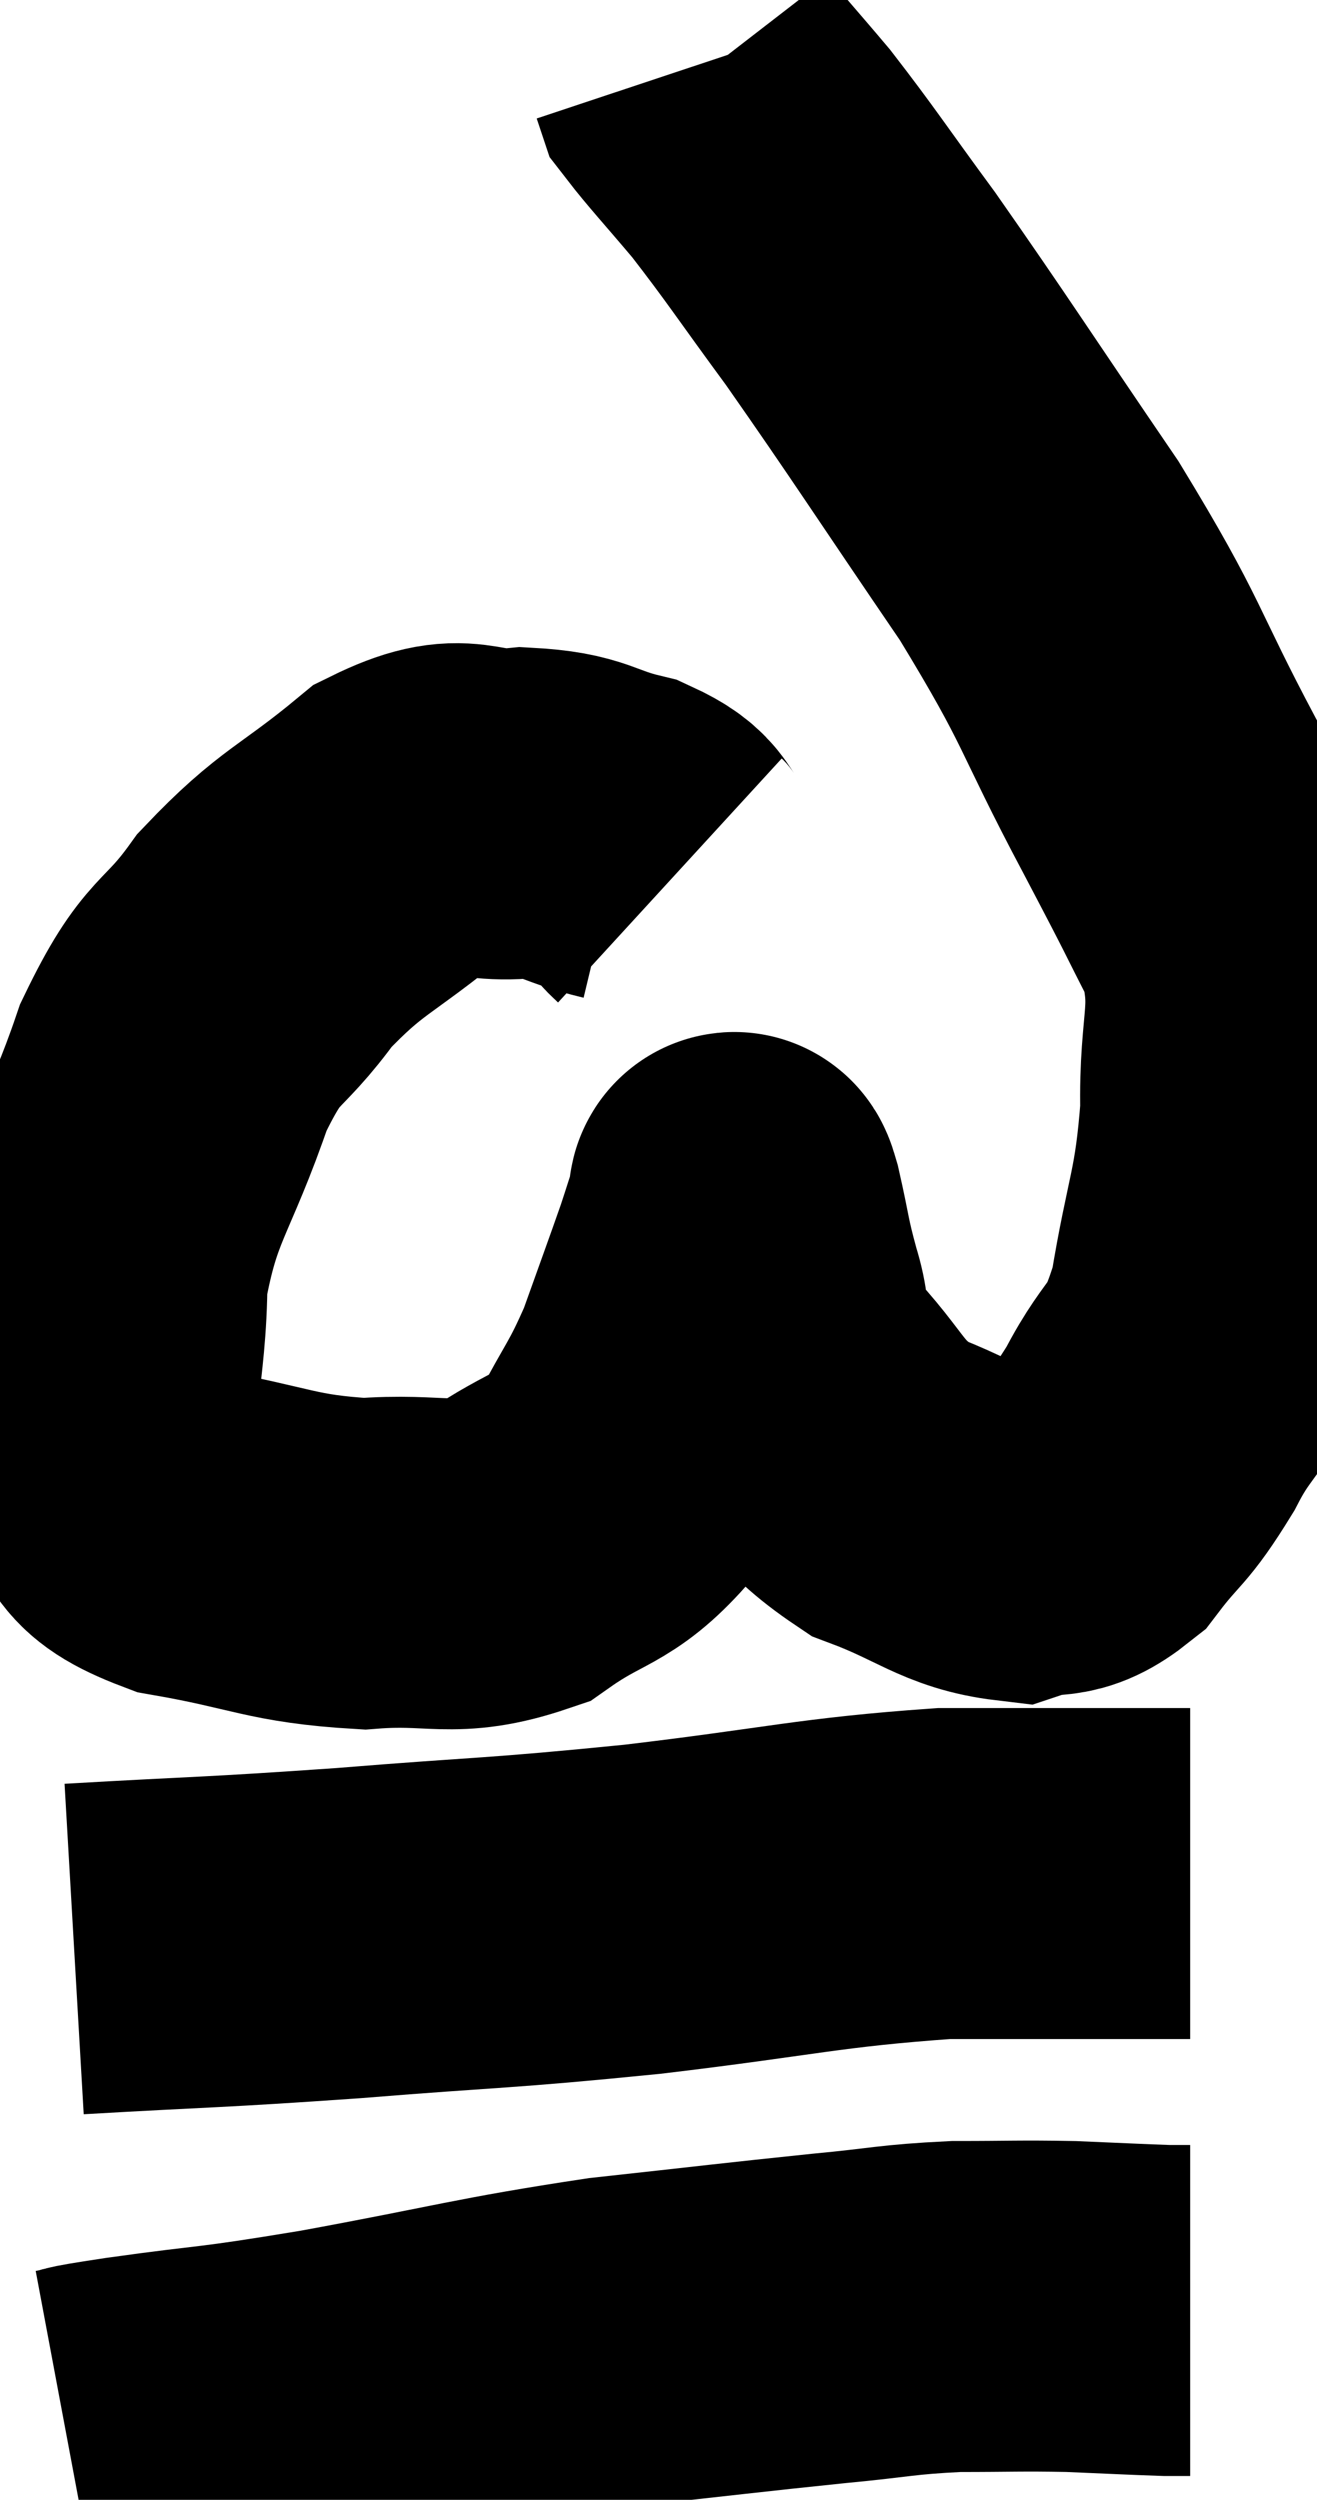 <svg xmlns="http://www.w3.org/2000/svg" viewBox="8.96 4.46 19.896 37.76" width="19.896" height="37.76"><path d="M 19.08 17.76 C 18.72 17.43, 18.915 17.355, 18.36 17.1 C 17.61 16.92, 17.685 16.785, 16.86 16.74 C 15.96 16.83, 16.035 16.44, 15.06 16.92 C 14.01 17.79, 13.83 17.745, 12.96 18.66 C 12.27 19.62, 12.195 19.305, 11.58 20.58 C 11.04 22.17, 10.77 22.26, 10.5 23.76 C 10.5 25.17, 10.2 25.62, 10.5 26.58 C 11.1 27.09, 10.71 27.225, 11.7 27.6 C 13.08 27.84, 13.2 28.005, 14.46 28.08 C 15.6 27.99, 15.765 28.23, 16.74 27.9 C 17.55 27.33, 17.745 27.45, 18.36 26.76 C 18.78 25.95, 18.84 25.965, 19.2 25.14 C 19.5 24.3, 19.59 24.06, 19.8 23.46 C 19.92 23.1, 19.965 22.935, 20.04 22.74 C 20.07 22.71, 20.01 22.365, 20.1 22.68 C 20.25 23.34, 20.22 23.34, 20.4 24 C 20.61 24.66, 20.325 24.585, 20.82 25.32 C 21.6 26.13, 21.51 26.355, 22.38 26.94 C 23.34 27.3, 23.55 27.57, 24.3 27.66 C 24.84 27.48, 24.87 27.705, 25.38 27.3 C 25.86 26.67, 25.86 26.82, 26.34 26.04 C 26.82 25.11, 26.94 25.38, 27.3 24.18 C 27.54 22.71, 27.675 22.635, 27.78 21.24 C 27.75 19.92, 28.005 19.785, 27.72 18.6 C 27.18 17.55, 27.405 17.955, 26.64 16.5 C 25.65 14.64, 25.83 14.7, 24.66 12.78 C 23.31 10.8, 23.01 10.32, 21.96 8.82 C 21.21 7.8, 21.075 7.575, 20.46 6.78 C 19.98 6.21, 19.755 5.97, 19.5 5.64 C 19.47 5.55, 19.455 5.505, 19.44 5.46 L 19.44 5.46" fill="none" stroke="black" stroke-width="5"></path><path d="M 10.08 33.9 C 12.15 33.78, 12.075 33.81, 14.22 33.66 C 16.44 33.48, 16.41 33.525, 18.66 33.3 C 20.94 33.03, 21.315 32.895, 23.22 32.76 C 24.75 32.76, 25.395 32.76, 26.28 32.76 C 26.52 32.76, 26.64 32.76, 26.76 32.76 C 26.76 32.76, 26.715 32.76, 26.76 32.76 L 26.94 32.76" fill="none" stroke="black" stroke-width="5"></path><path d="M 9.96 41.22 C 10.44 41.13, 9.93 41.19, 10.92 41.04 C 12.42 40.83, 12.105 40.92, 13.92 40.62 C 16.05 40.23, 16.29 40.125, 18.18 39.84 C 19.83 39.66, 20.175 39.615, 21.48 39.48 C 22.44 39.39, 22.485 39.345, 23.4 39.3 C 24.27 39.3, 24.345 39.285, 25.14 39.3 C 25.86 39.33, 26.13 39.345, 26.58 39.36 C 26.76 39.36, 26.85 39.36, 26.94 39.36 L 26.94 39.36" fill="none" stroke="black" stroke-width="5"></path></svg>
